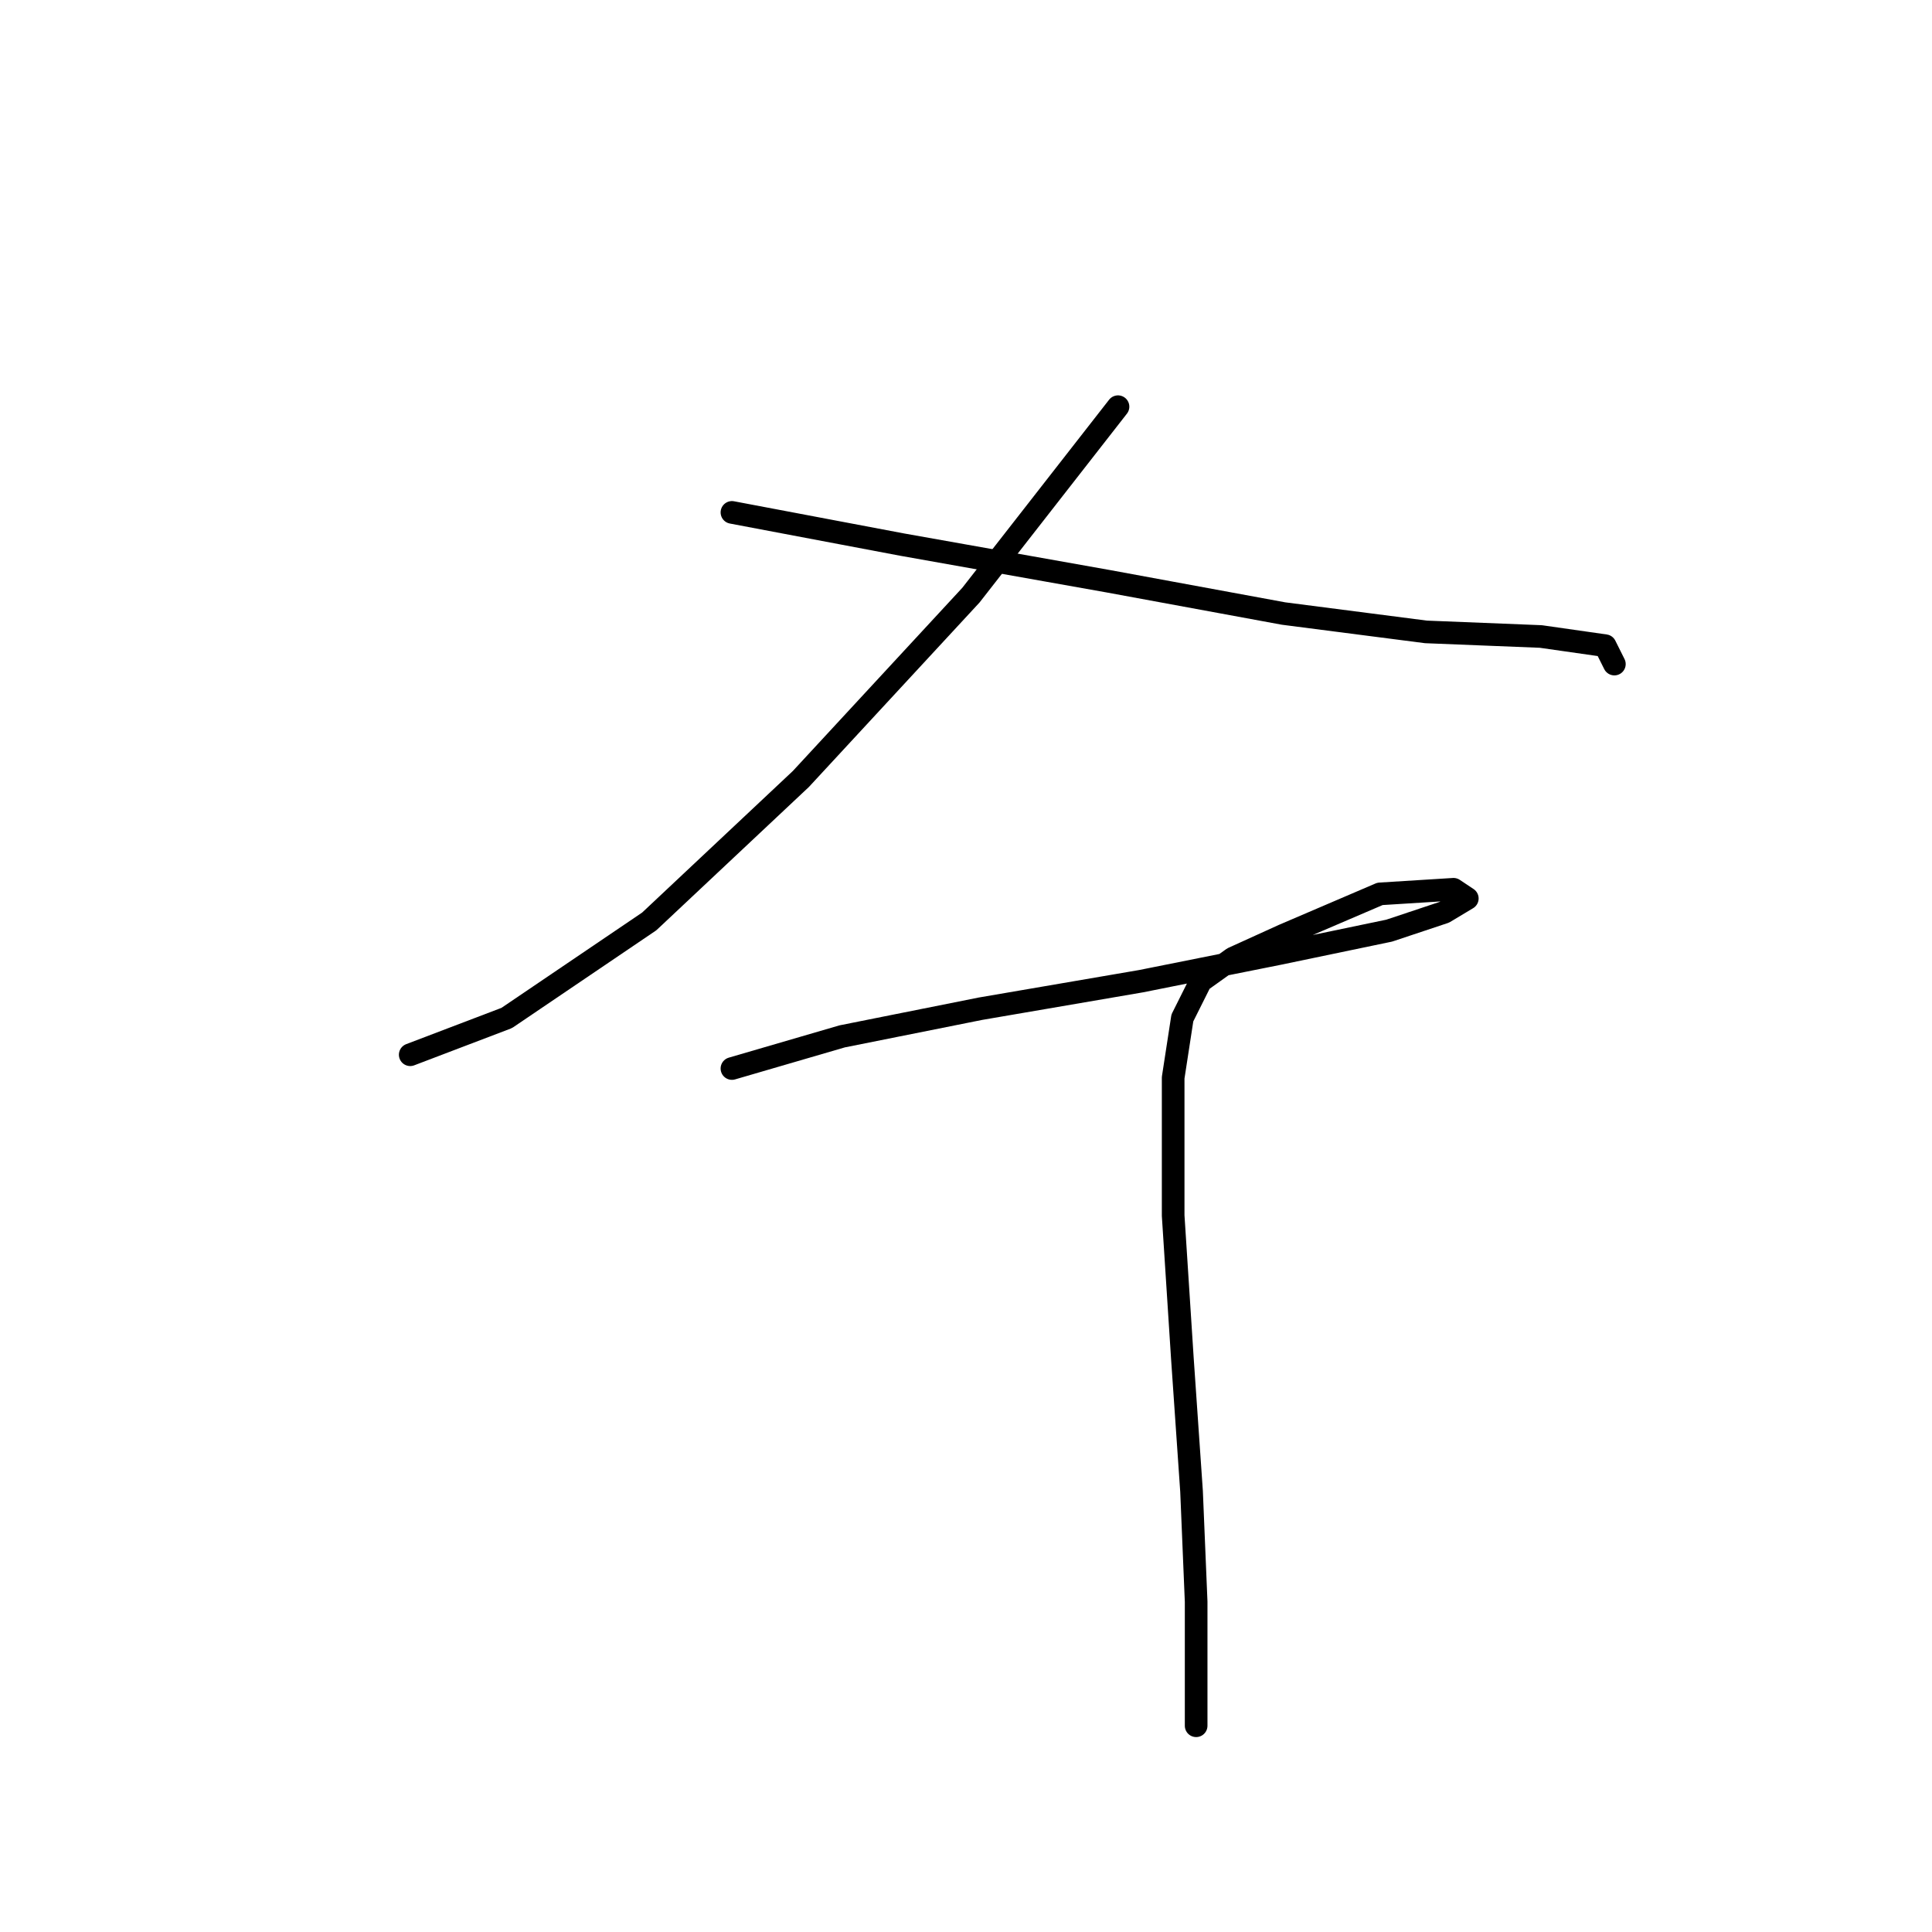 <?xml version="1.0" standalone="no"?>
    <svg width="256" height="256" xmlns="http://www.w3.org/2000/svg" version="1.1">
    <polyline stroke="black" stroke-width="3" stroke-linecap="round" fill="transparent" stroke-linejoin="round" points="148.142 53.889 128.654 78.858 106.121 103.218 86.024 122.097 67.145 134.886 54.356 139.758 54.356 139.758 " />
        <polyline stroke="black" stroke-width="3" stroke-linecap="round" fill="transparent" stroke-linejoin="round" points="96.986 67.896 119.519 72.159 146.924 77.031 170.066 81.294 188.945 83.73 204.169 84.339 212.695 85.557 213.913 87.993 213.913 87.993 " />
        <polyline stroke="black" stroke-width="3" stroke-linecap="round" fill="transparent" stroke-linejoin="round" points="96.986 141.585 111.602 137.322 129.872 133.668 151.187 130.014 169.457 126.36 184.073 123.315 191.381 120.879 194.426 119.052 192.599 117.834 182.855 118.443 170.066 123.924 163.367 126.969 159.104 130.014 156.668 134.886 155.45 142.803 155.45 161.073 156.668 179.952 157.886 197.612 158.495 212.228 158.495 228.671 158.495 228.671 " />
        </svg>